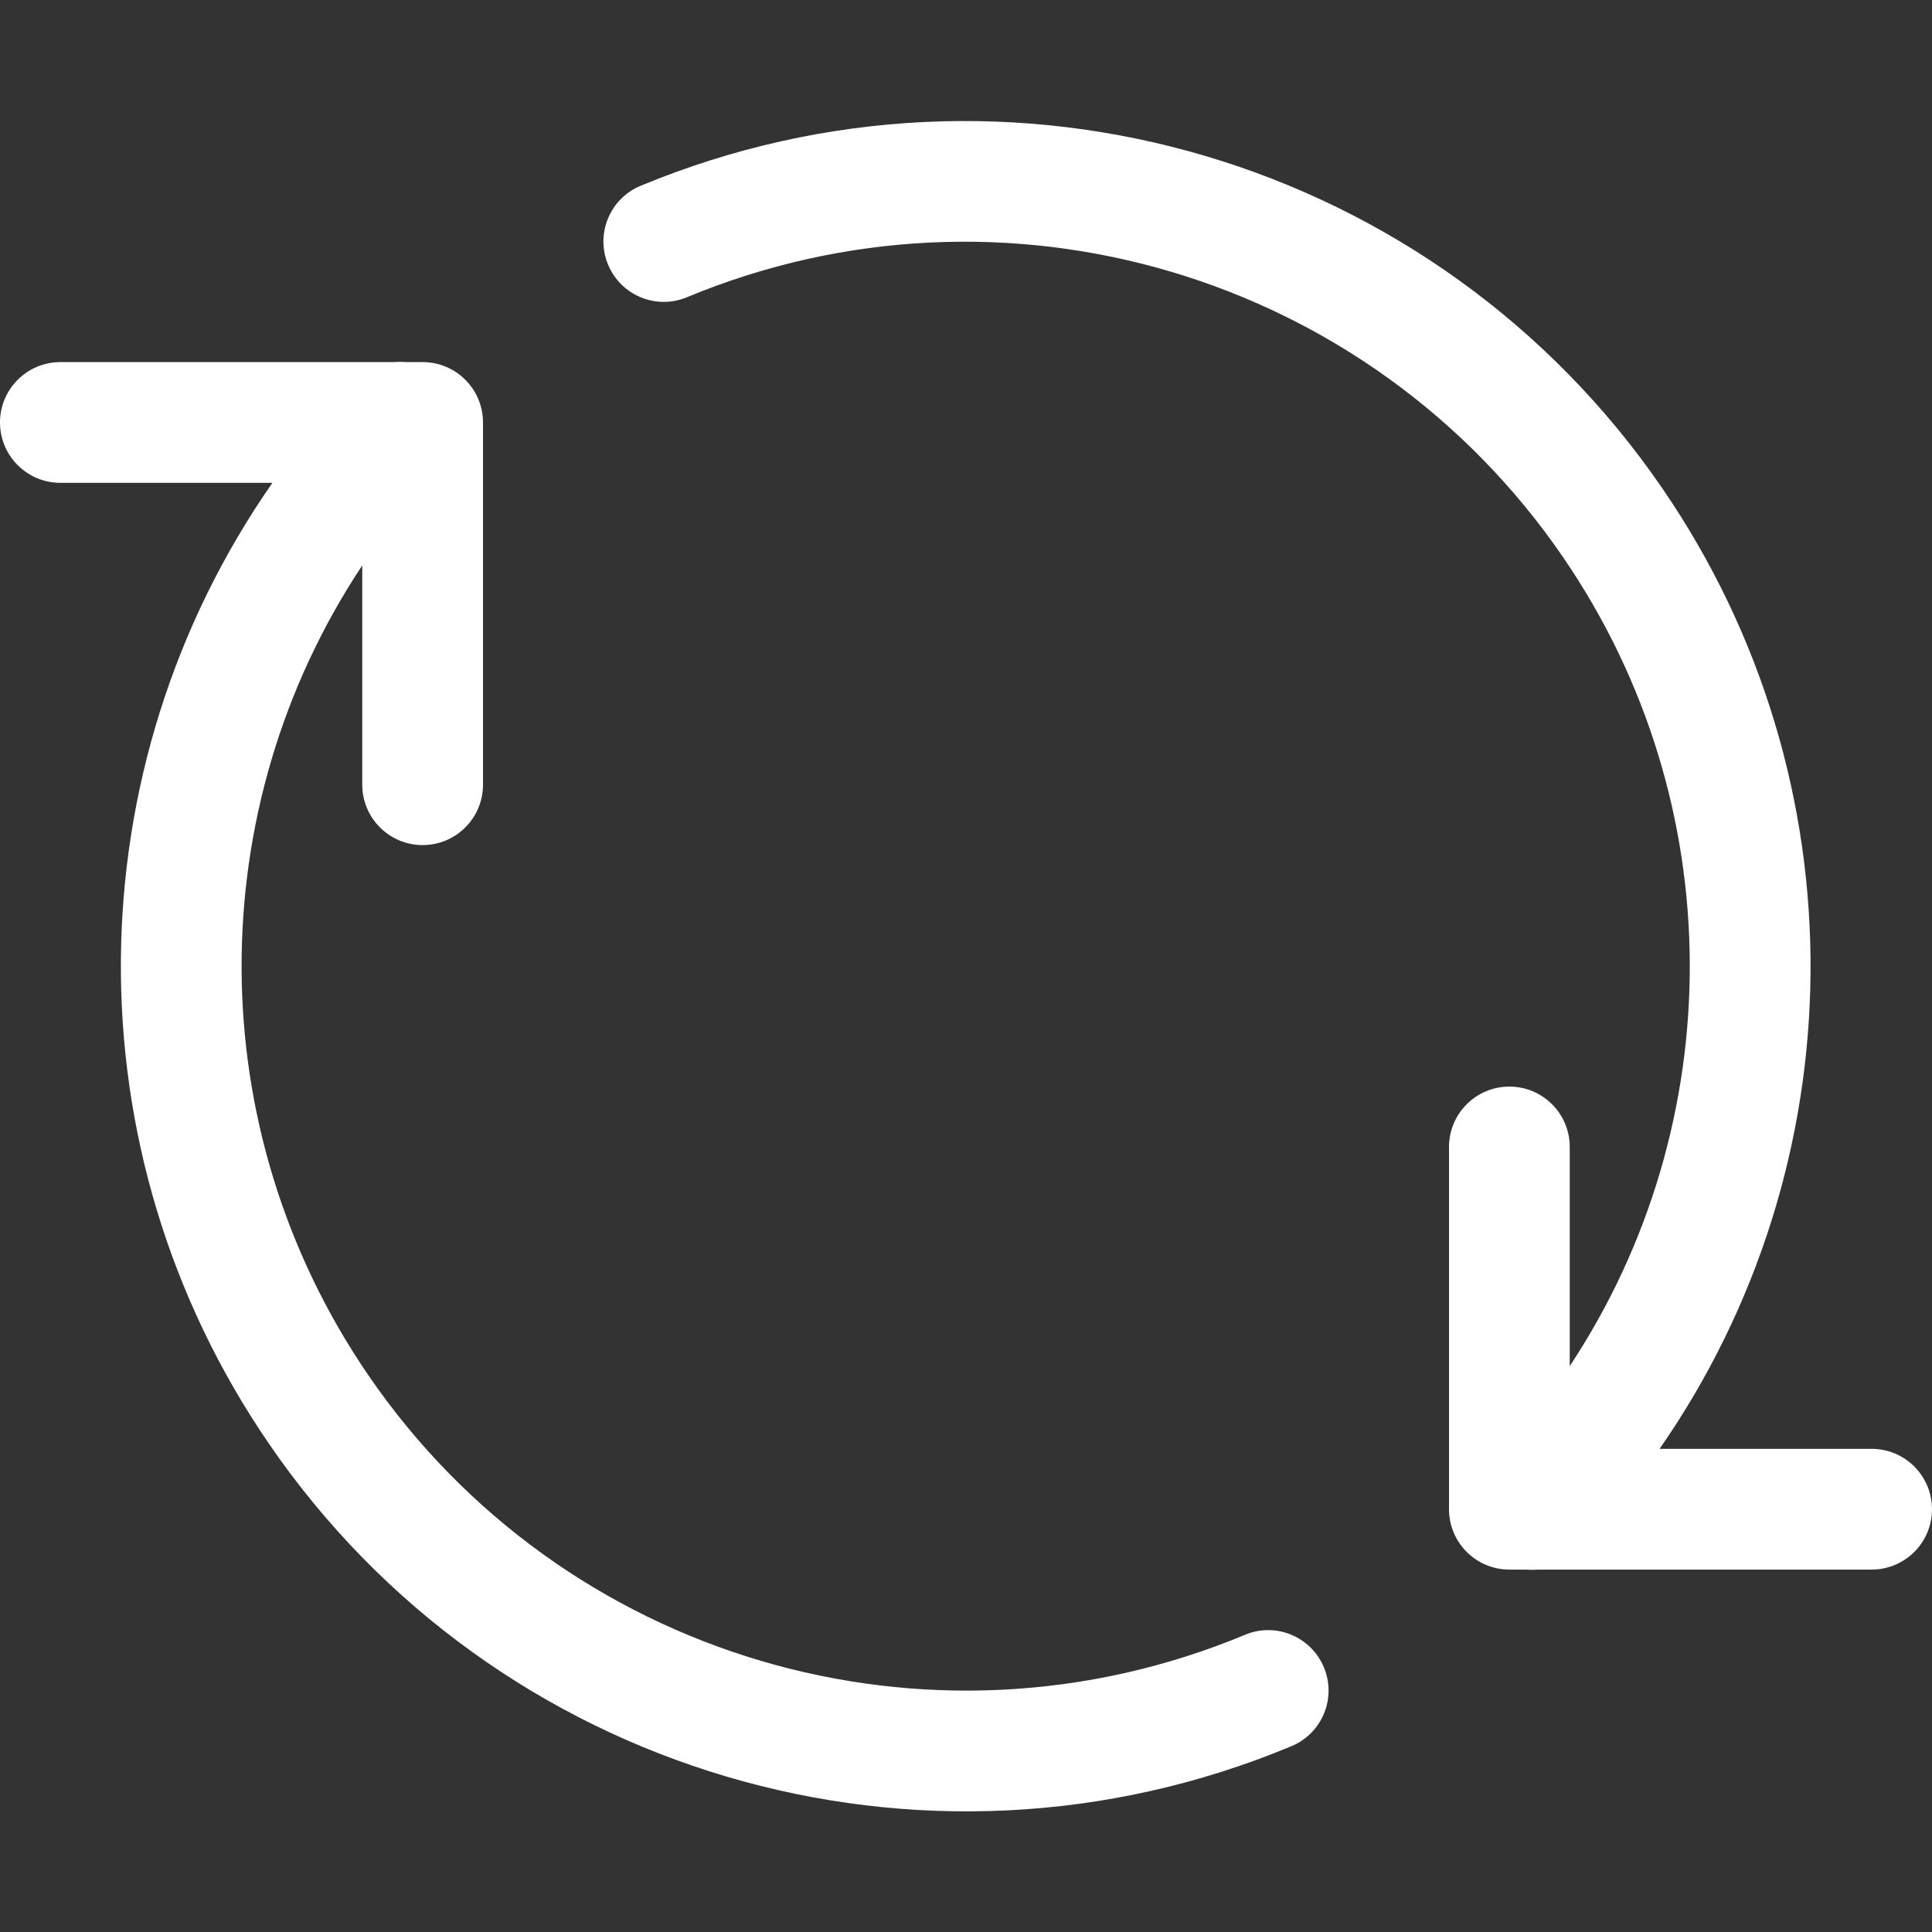 <svg width="12" height="12" viewBox="0 0 12 12" fill="none" xmlns="http://www.w3.org/2000/svg">
<rect x="0" y="0" width="12" height="12" fill="#333333" stroke="none"/>
<g>
<path fill-rule="evenodd" clip-rule="evenodd" d="M9.708 3.46C8.504 1.703 6.234 1.029 4.267 1.846C4.076 1.926 3.856 1.835 3.777 1.644C3.697 1.453 3.788 1.233 3.979 1.154C6.274 0.201 8.923 0.986 10.327 3.036C11.574 4.857 11.536 7.233 10.308 8.999H11.625C11.832 8.999 12 9.167 12 9.374C12 9.581 11.832 9.749 11.625 9.749H9.551C9.528 9.751 9.505 9.751 9.482 9.749H9.375C9.168 9.749 9 9.581 9 9.374V7.124C9 6.917 9.168 6.749 9.375 6.749C9.582 6.749 9.75 6.917 9.75 7.124V8.485C10.745 6.981 10.757 4.991 9.708 3.46ZM2.25 4.874V3.512C1.251 5.016 1.238 7.008 2.288 8.542C3.492 10.301 5.765 10.974 7.733 10.154C7.924 10.074 8.143 10.165 8.223 10.356C8.303 10.547 8.212 10.767 8.021 10.846C5.726 11.803 3.074 11.018 1.669 8.965C0.421 7.143 0.461 4.765 1.692 2.999H0.375C0.168 2.999 0 2.831 0 2.624C0 2.417 0.168 2.249 0.375 2.249H2.451C2.473 2.247 2.495 2.247 2.517 2.249H2.625C2.832 2.249 3 2.417 3 2.624V4.874C3 5.081 2.832 5.249 2.625 5.249C2.418 5.249 2.25 5.081 2.25 4.874Z" fill="white"/>
</g>
</svg>
